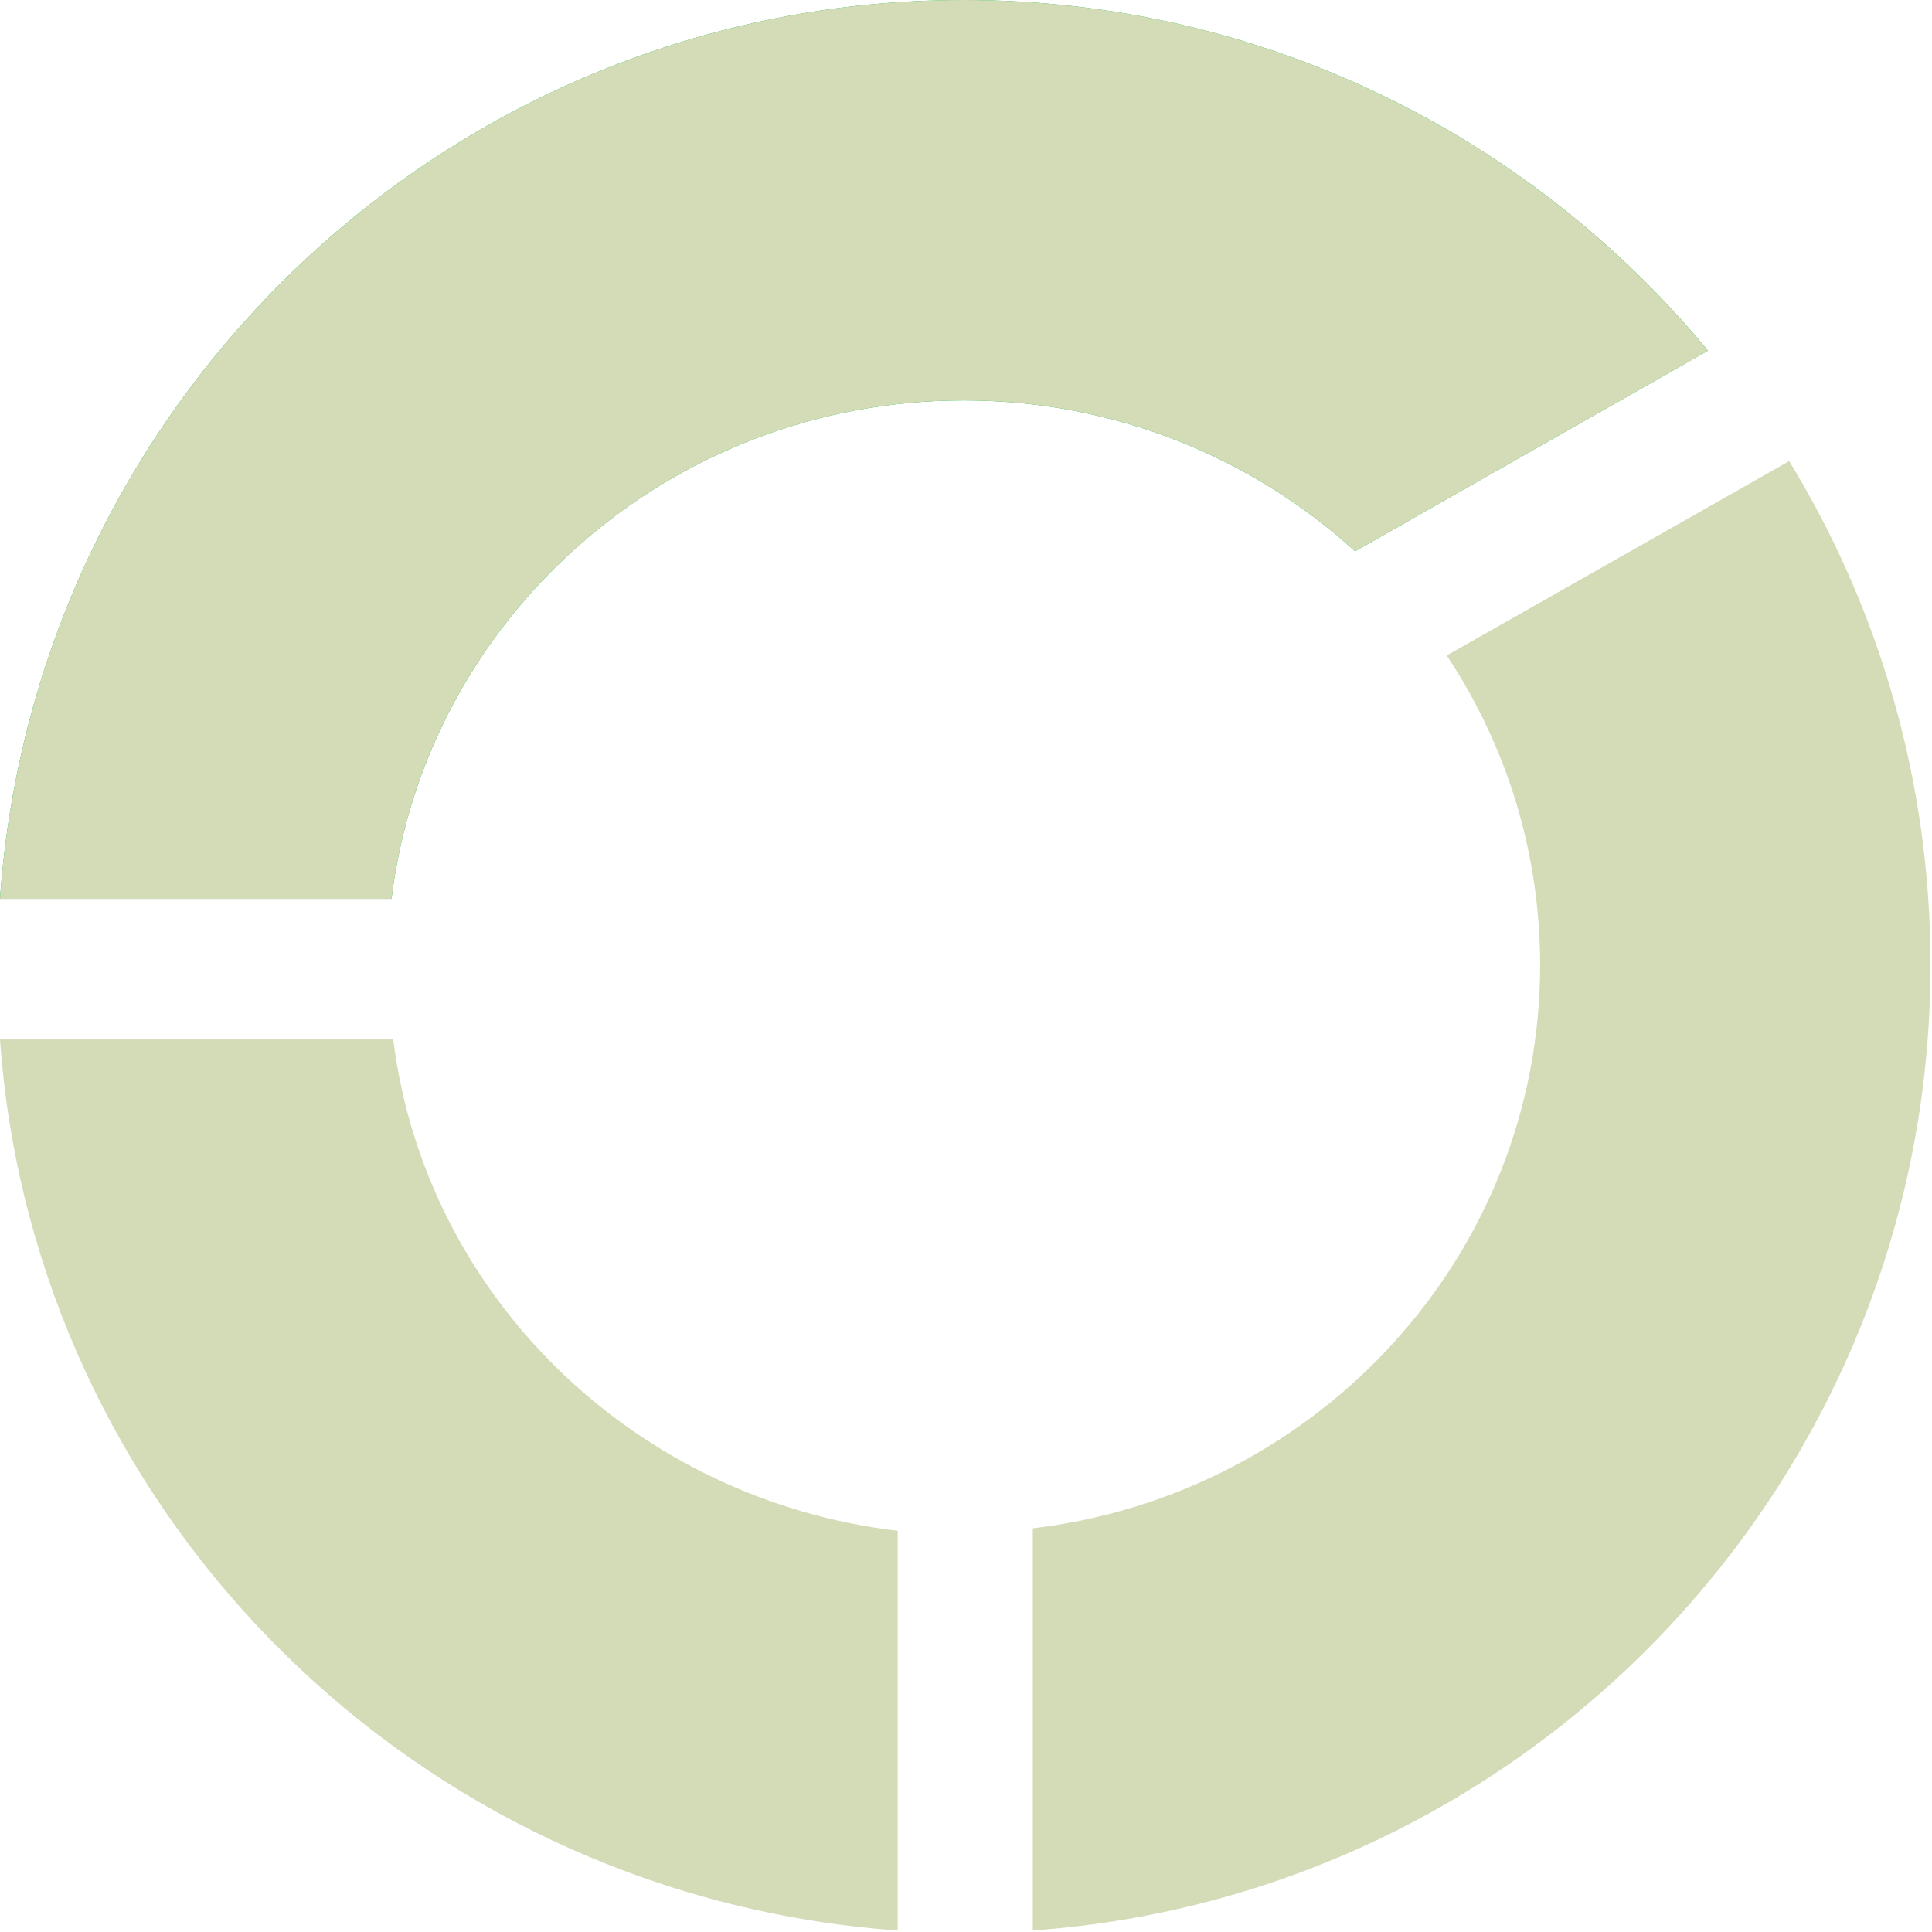 <svg width="55" height="55" viewBox="0 0 55 55" fill="none" xmlns="http://www.w3.org/2000/svg">
<path d="M0.142 31.044C1.753 43.916 12.373 54.019 25.555 54.957V43.578C18.052 42.692 12.104 36.9 11.195 29.592H0C0.035 30.08 0.082 30.565 0.142 31.044Z" fill="#D3DBB7"/>
<path d="M29.402 47.97V54.957C43.686 53.933 54.957 42.019 54.957 27.471C54.957 22.217 53.486 17.305 50.935 13.127L41.185 18.66C42.867 21.194 43.844 24.221 43.844 27.471C43.844 35.729 37.541 42.538 29.402 43.508V47.97Z" fill="#D3DBB7"/>
<path d="M40.176 14.783L48.622 9.983C43.579 3.885 35.959 0 27.435 0C12.905 0 1.006 11.287 0 25.587H11.144C12.13 17.592 19.047 11.399 27.435 11.399C31.736 11.399 35.65 13.028 38.576 15.693L40.176 14.784" fill="#00B331"/>
<path d="M40.176 14.784L48.622 9.985C43.579 3.885 35.959 0 27.435 0C12.905 0 1.006 11.287 0 25.587H11.144C12.13 17.592 19.047 11.399 27.435 11.399C31.736 11.399 35.65 13.028 38.576 15.693L40.176 14.784Z" fill="#D3DBB7"/>
</svg>
